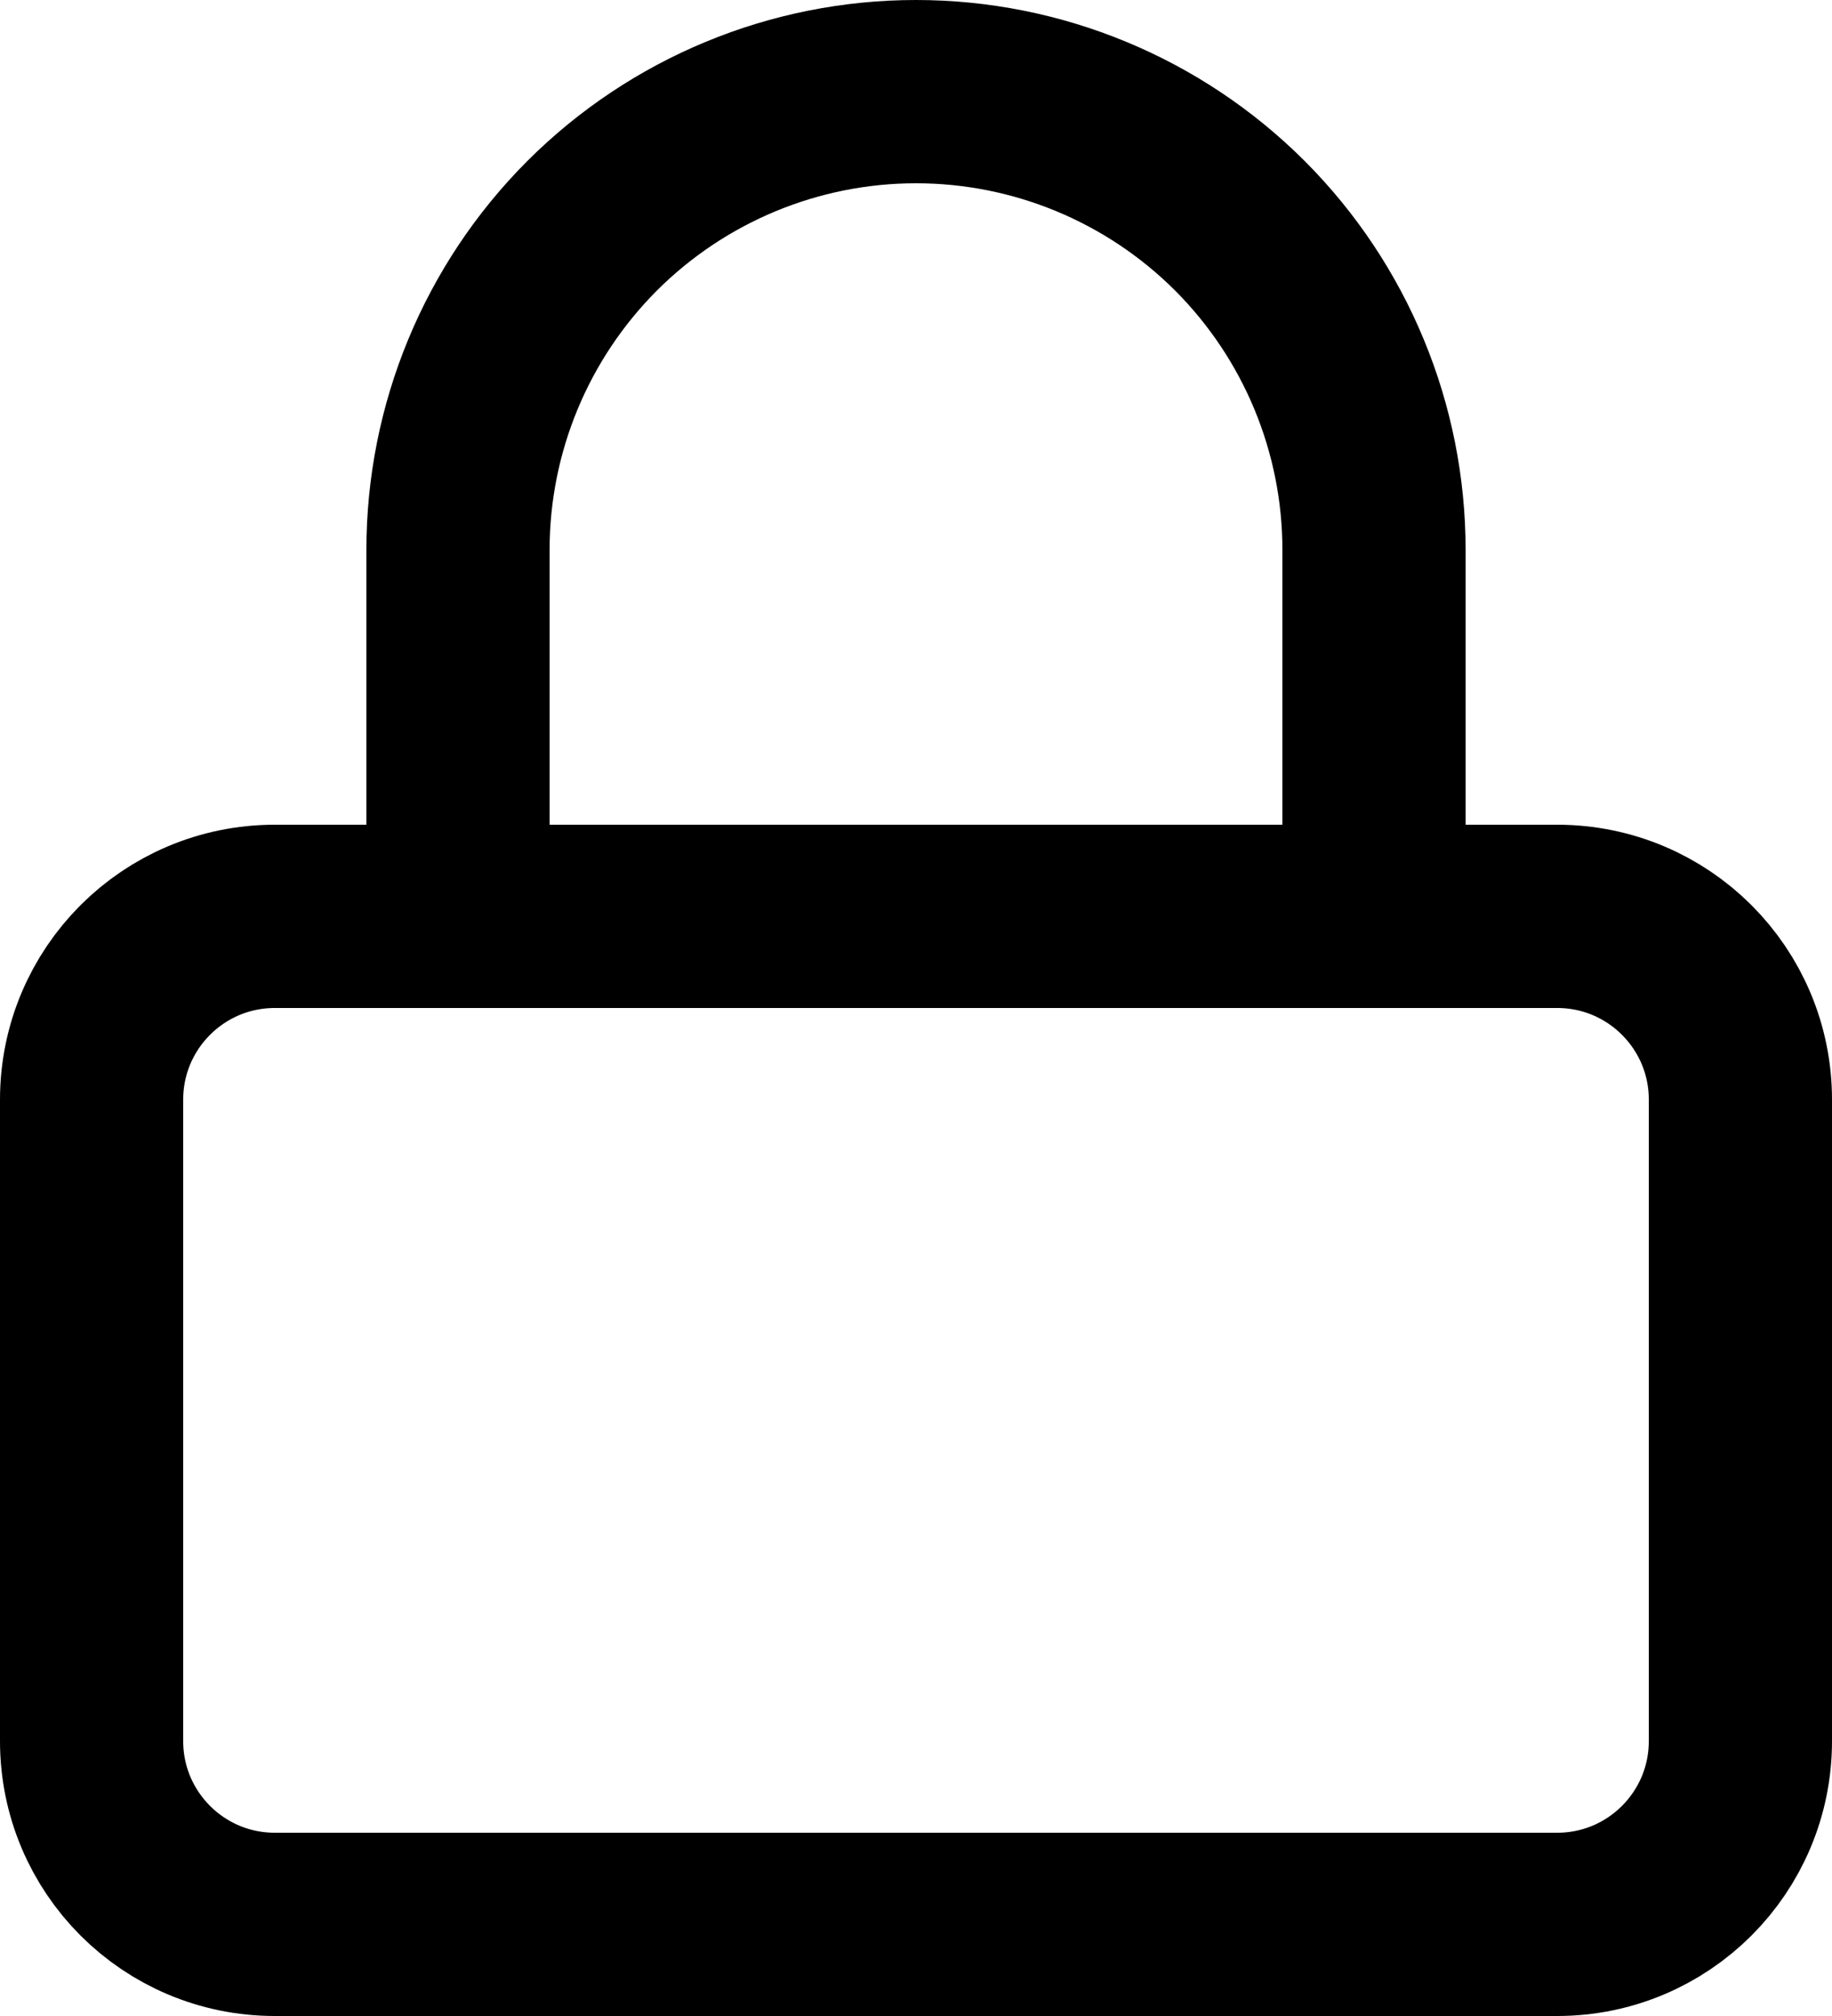 <svg width="20" height="22" viewBox="0 0 20 22" fill="none" xmlns="http://www.w3.org/2000/svg">
<g id="Group 33593">
<path id="Vector" d="M17 10H3C1.895 10 1 10.895 1 12V19C1 20.105 1.895 21 3 21H17C18.105 21 19 20.105 19 19V12C19 10.895 18.105 10 17 10Z" stroke="currentColor" stroke-width="2" stroke-linecap="round" stroke-linejoin="round"/>
<path id="Vector_2" d="M5 10V6C5 4.674 5.527 3.402 6.464 2.464C7.402 1.527 8.674 1 10 1C11.326 1 12.598 1.527 13.536 2.464C14.473 3.402 15 4.674 15 6V10" stroke="currentColor" stroke-width="2" stroke-linecap="round" stroke-linejoin="round"/>
</g>
</svg>
